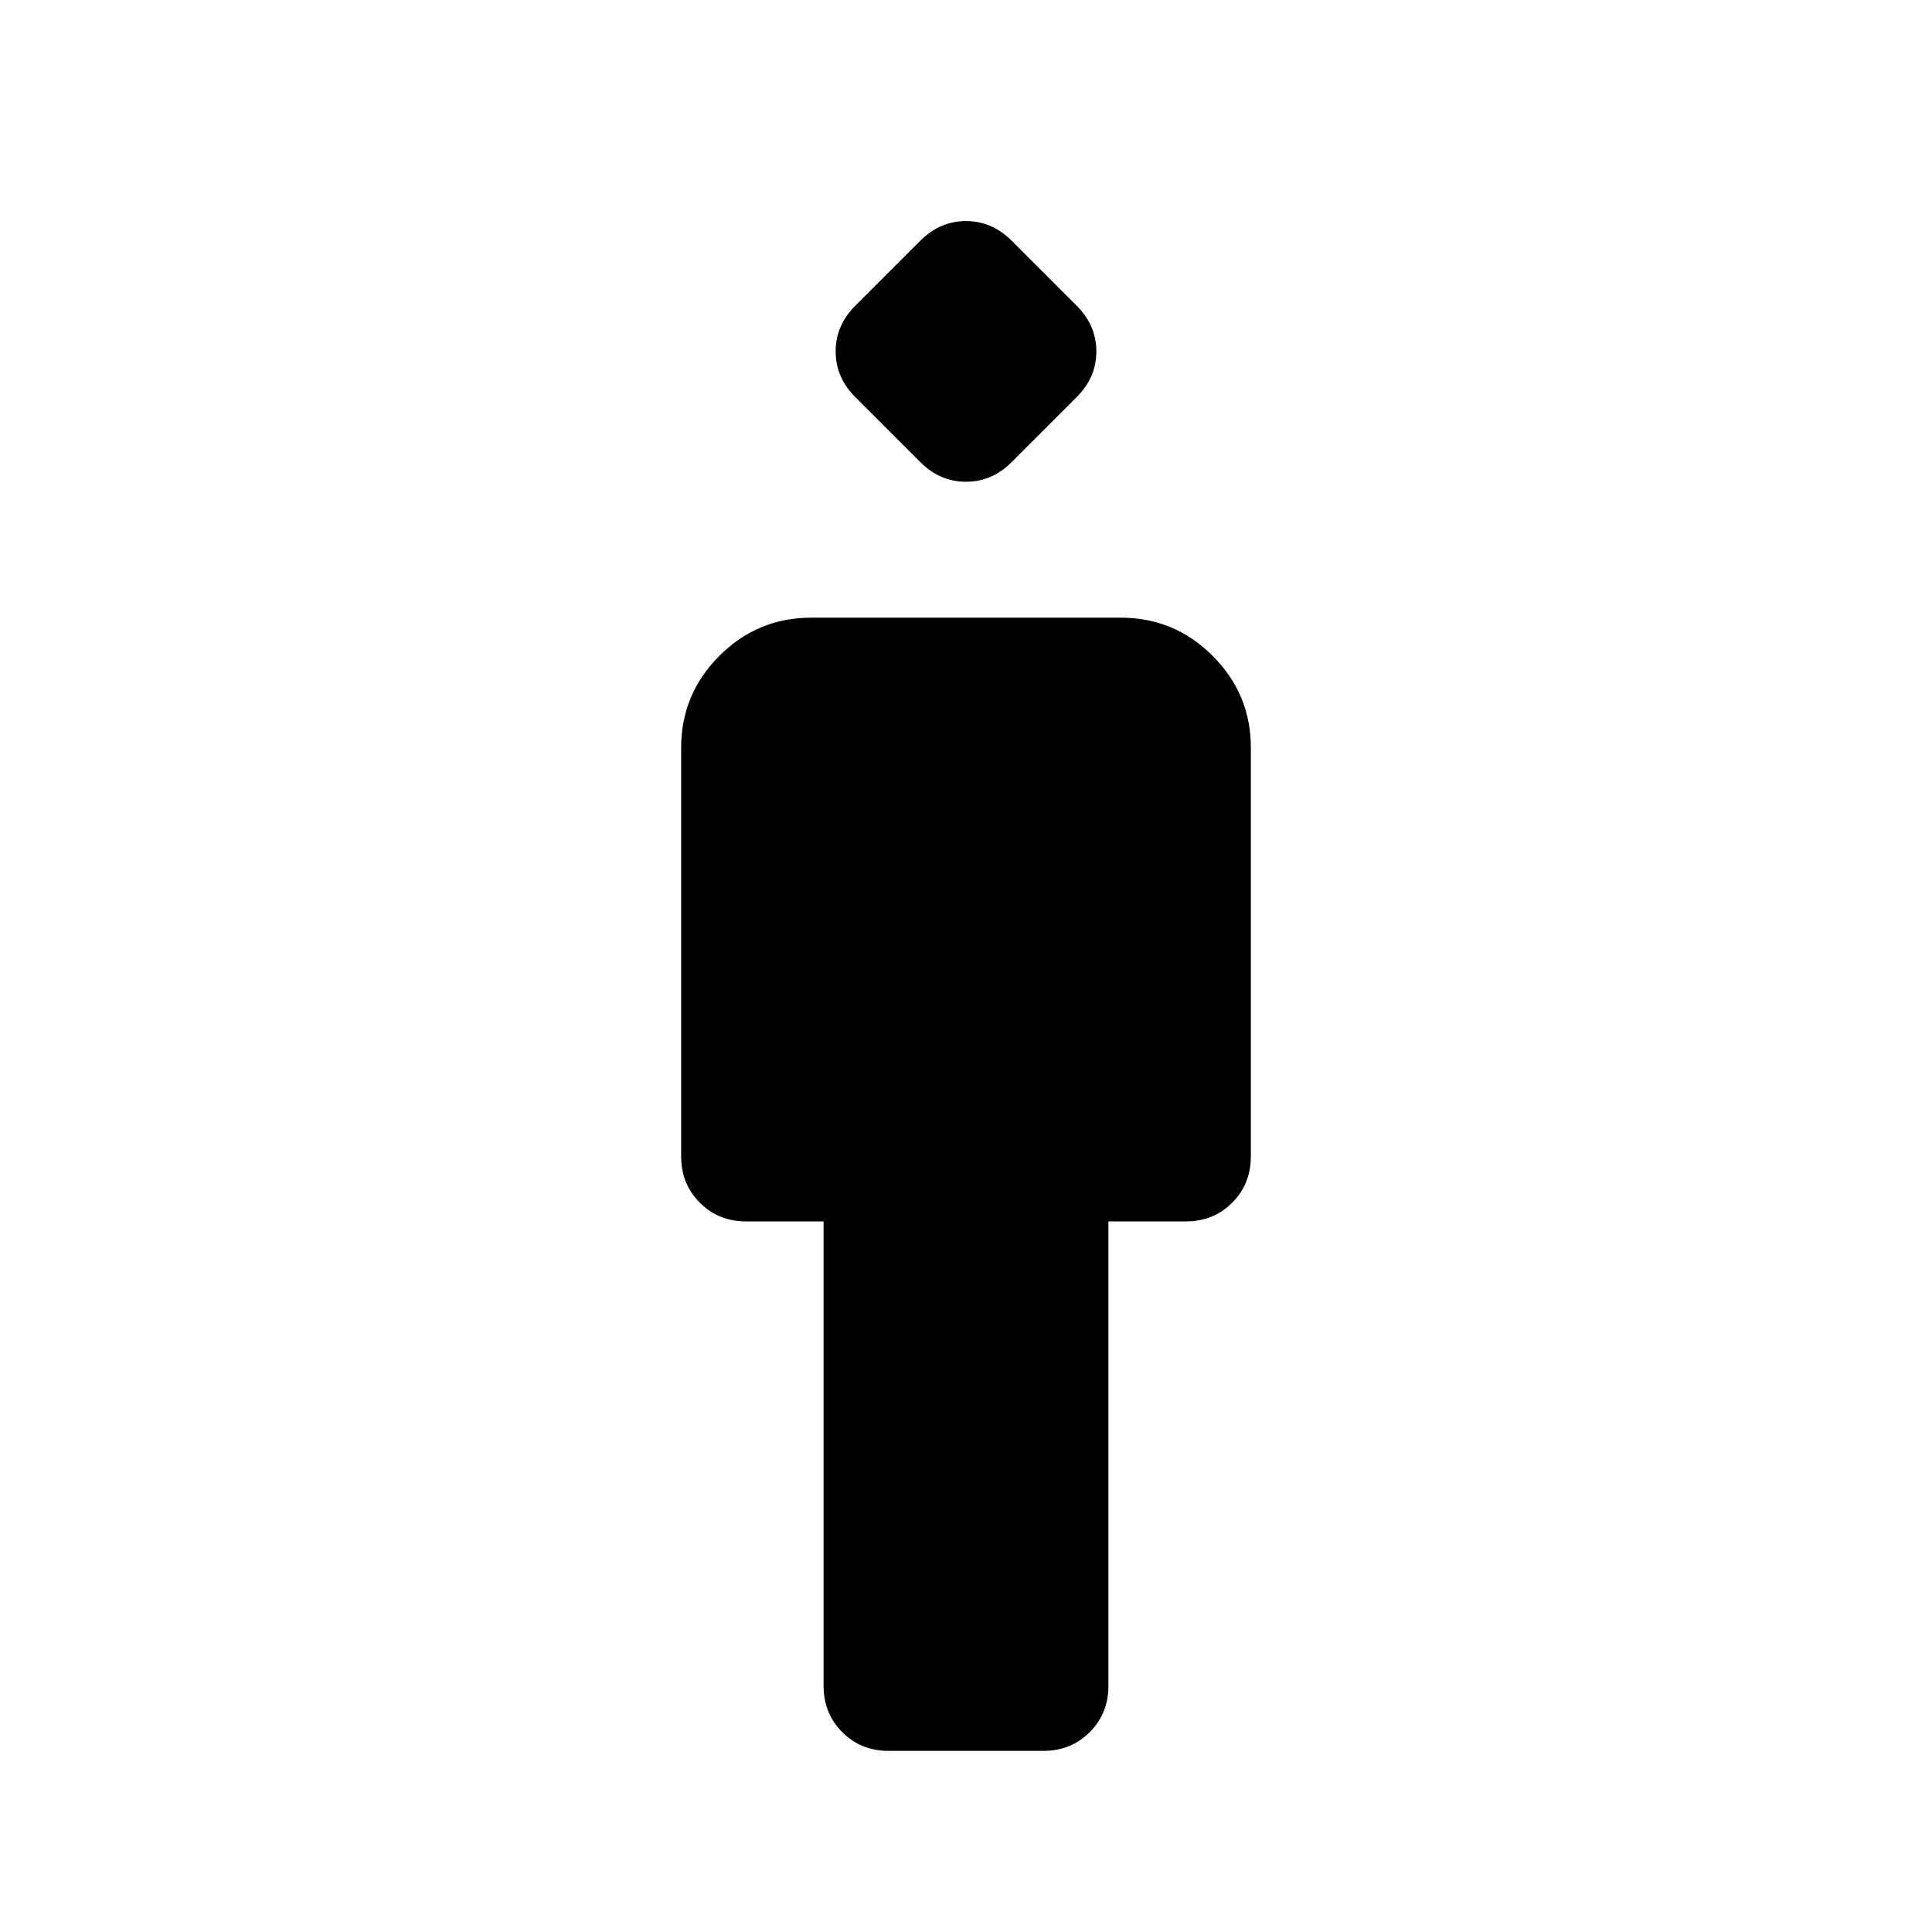 <svg xmlns="http://www.w3.org/2000/svg" height="24" viewBox="0 -960 960 960" width="24"><path d="M409.23-122.31v-230.77h-38.46q-13.73 0-23.02-9.29-9.29-9.28-9.29-23.01v-203.08q0-26.66 18.98-45.64t45.64-18.98h153.84q26.66 0 45.64 18.98t18.98 45.64v203.08q0 13.73-9.29 23.01-9.29 9.29-23.02 9.29h-38.46v230.77q0 13.73-9.29 23.02T518.46-90h-76.92q-13.73 0-23.02-9.29t-9.29-23.02Zm48.15-608-32.46-32.46q-9.69-9.69-9.69-22.61 0-12.93 9.69-22.62l32.46-32.46q9.7-9.69 22.62-9.69 12.92 0 22.62 9.69L535.08-808q9.69 9.69 9.69 22.62 0 12.92-9.69 22.61l-32.46 32.46q-9.7 9.69-22.62 9.69-12.92 0-22.62-9.69Z"/></svg>
